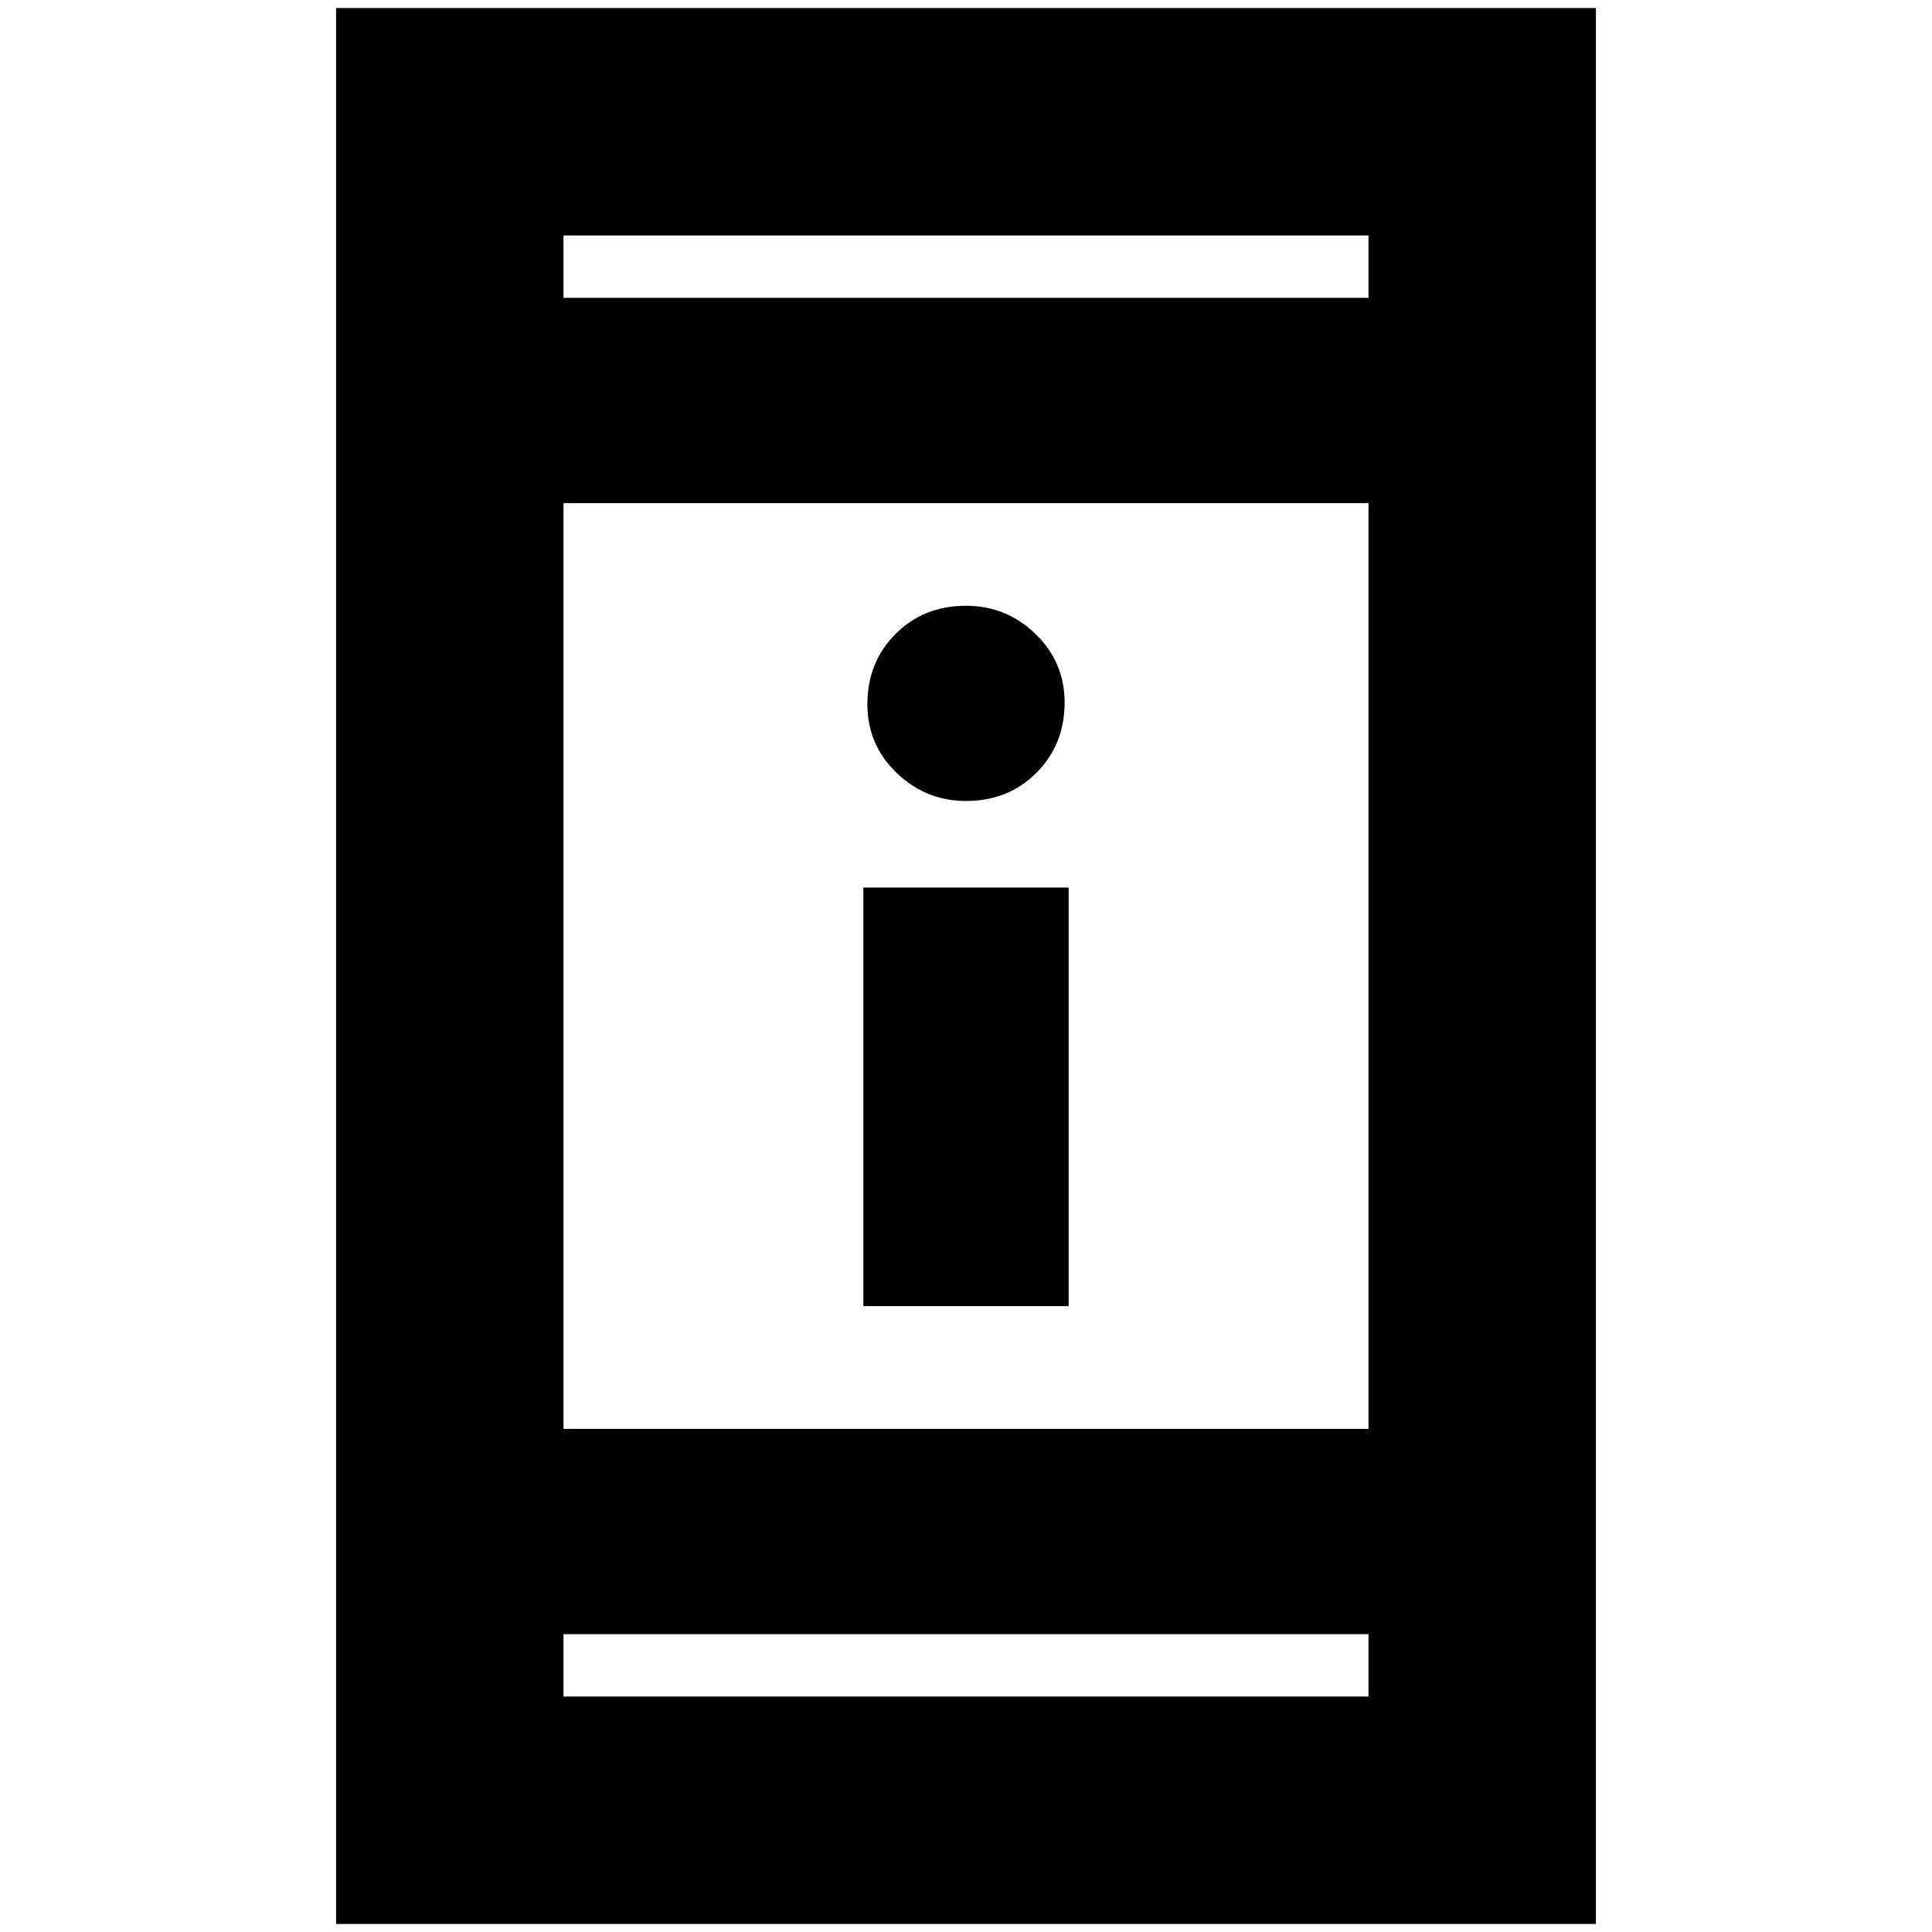 <svg xmlns="http://www.w3.org/2000/svg" height="24" width="24"><path d="M10.725 16.225v-5.2h2.55v5.2ZM12 9.95q-.5 0-.863-.35-.362-.35-.362-.85 0-.525.35-.875t.875-.35q.5 0 .863.35.362.35.362.85 0 .525-.35.875T12 9.95ZM4.175 23.9V.1h15.65v23.8ZM7 17.75h10V6.25H7Zm0 3.325h10V20.3H7ZM7 3.7h10v-.775H7Zm0 0v-.775.775Zm0 17.375V20.3v.775Z"/></svg>